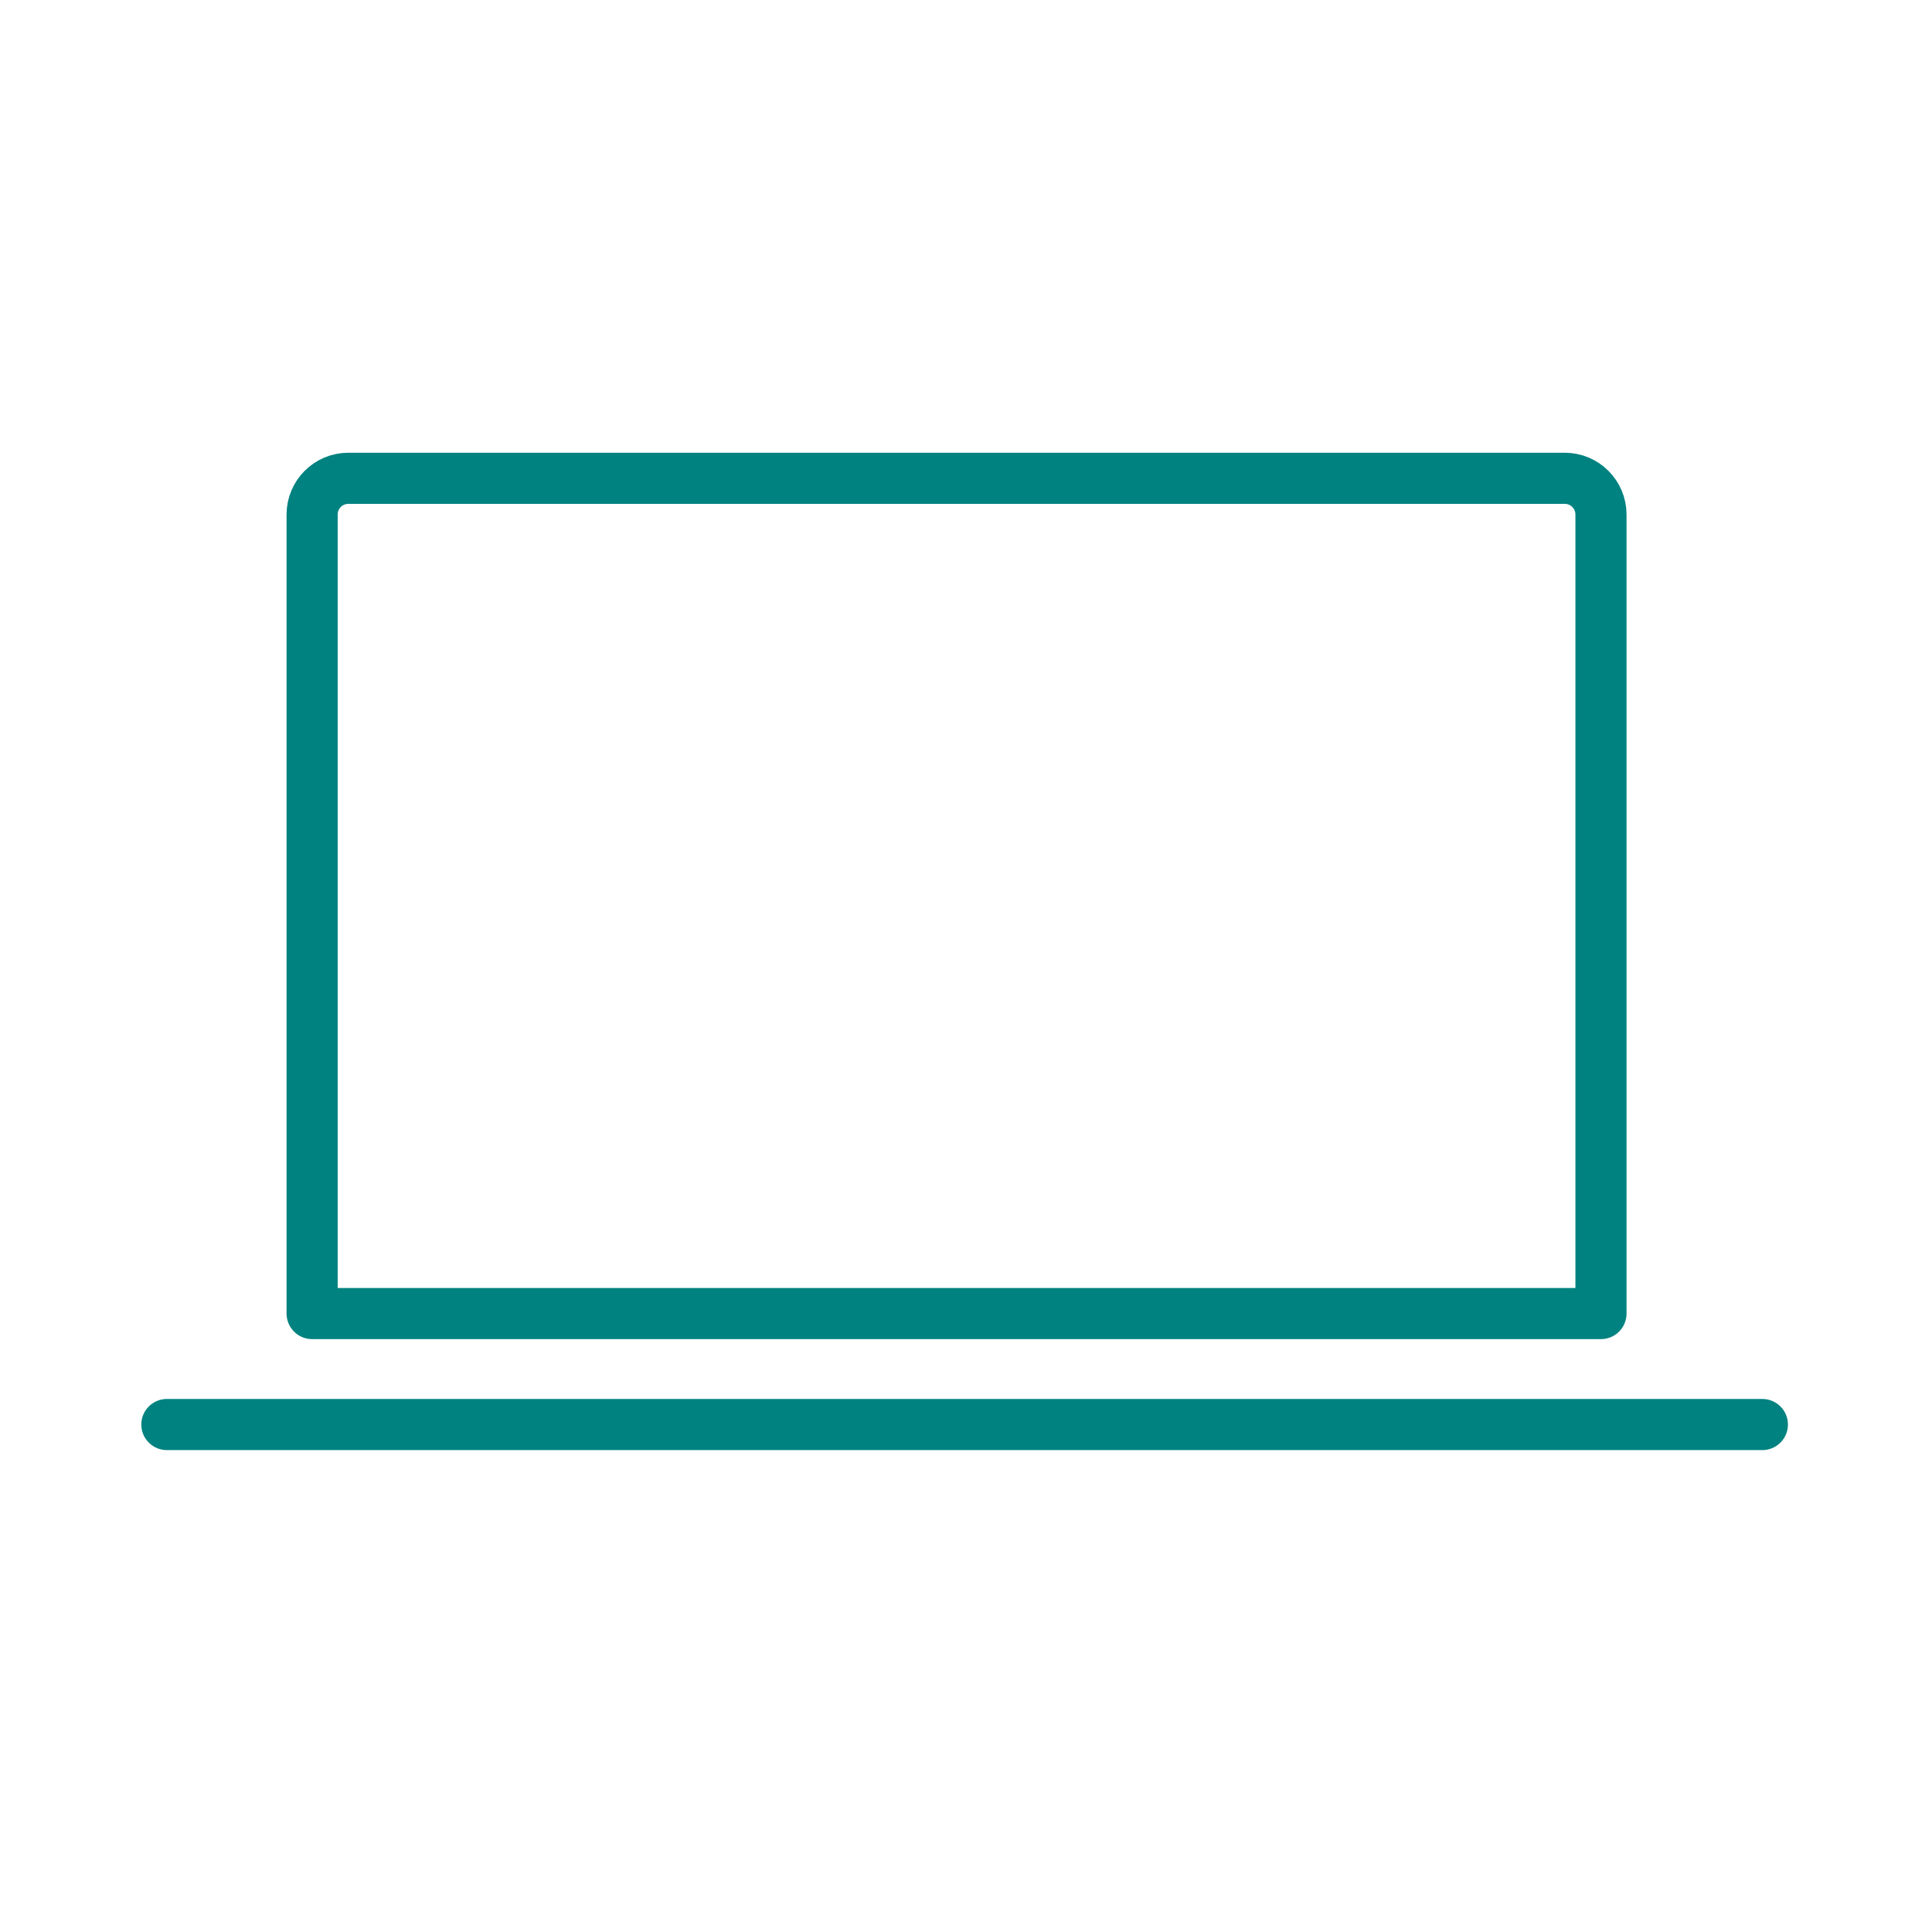 <?xml version='1.0' encoding='UTF-8'?>
<svg xmlns="http://www.w3.org/2000/svg" id="g" data-name="Ordinateur portable" viewBox="0 0 453.54 453.54">
  <defs>
    <style>
      .bu {
        fill: none;
        stroke: #008280;
        stroke-linecap: round;
        stroke-linejoin: round;
        stroke-width: 12px;
      }
    </style>
  </defs>
  <path class="bu" d="M81.78,112.28h285.55c4.69,0,8.5,3.81,8.5,8.5v187.58H73.27V120.78c0-4.69,3.81-8.5,8.5-8.5Z"/>
  <line class="bu" x1="39.17" y1="334.41" x2="413.72" y2="334.41"/>
</svg>
